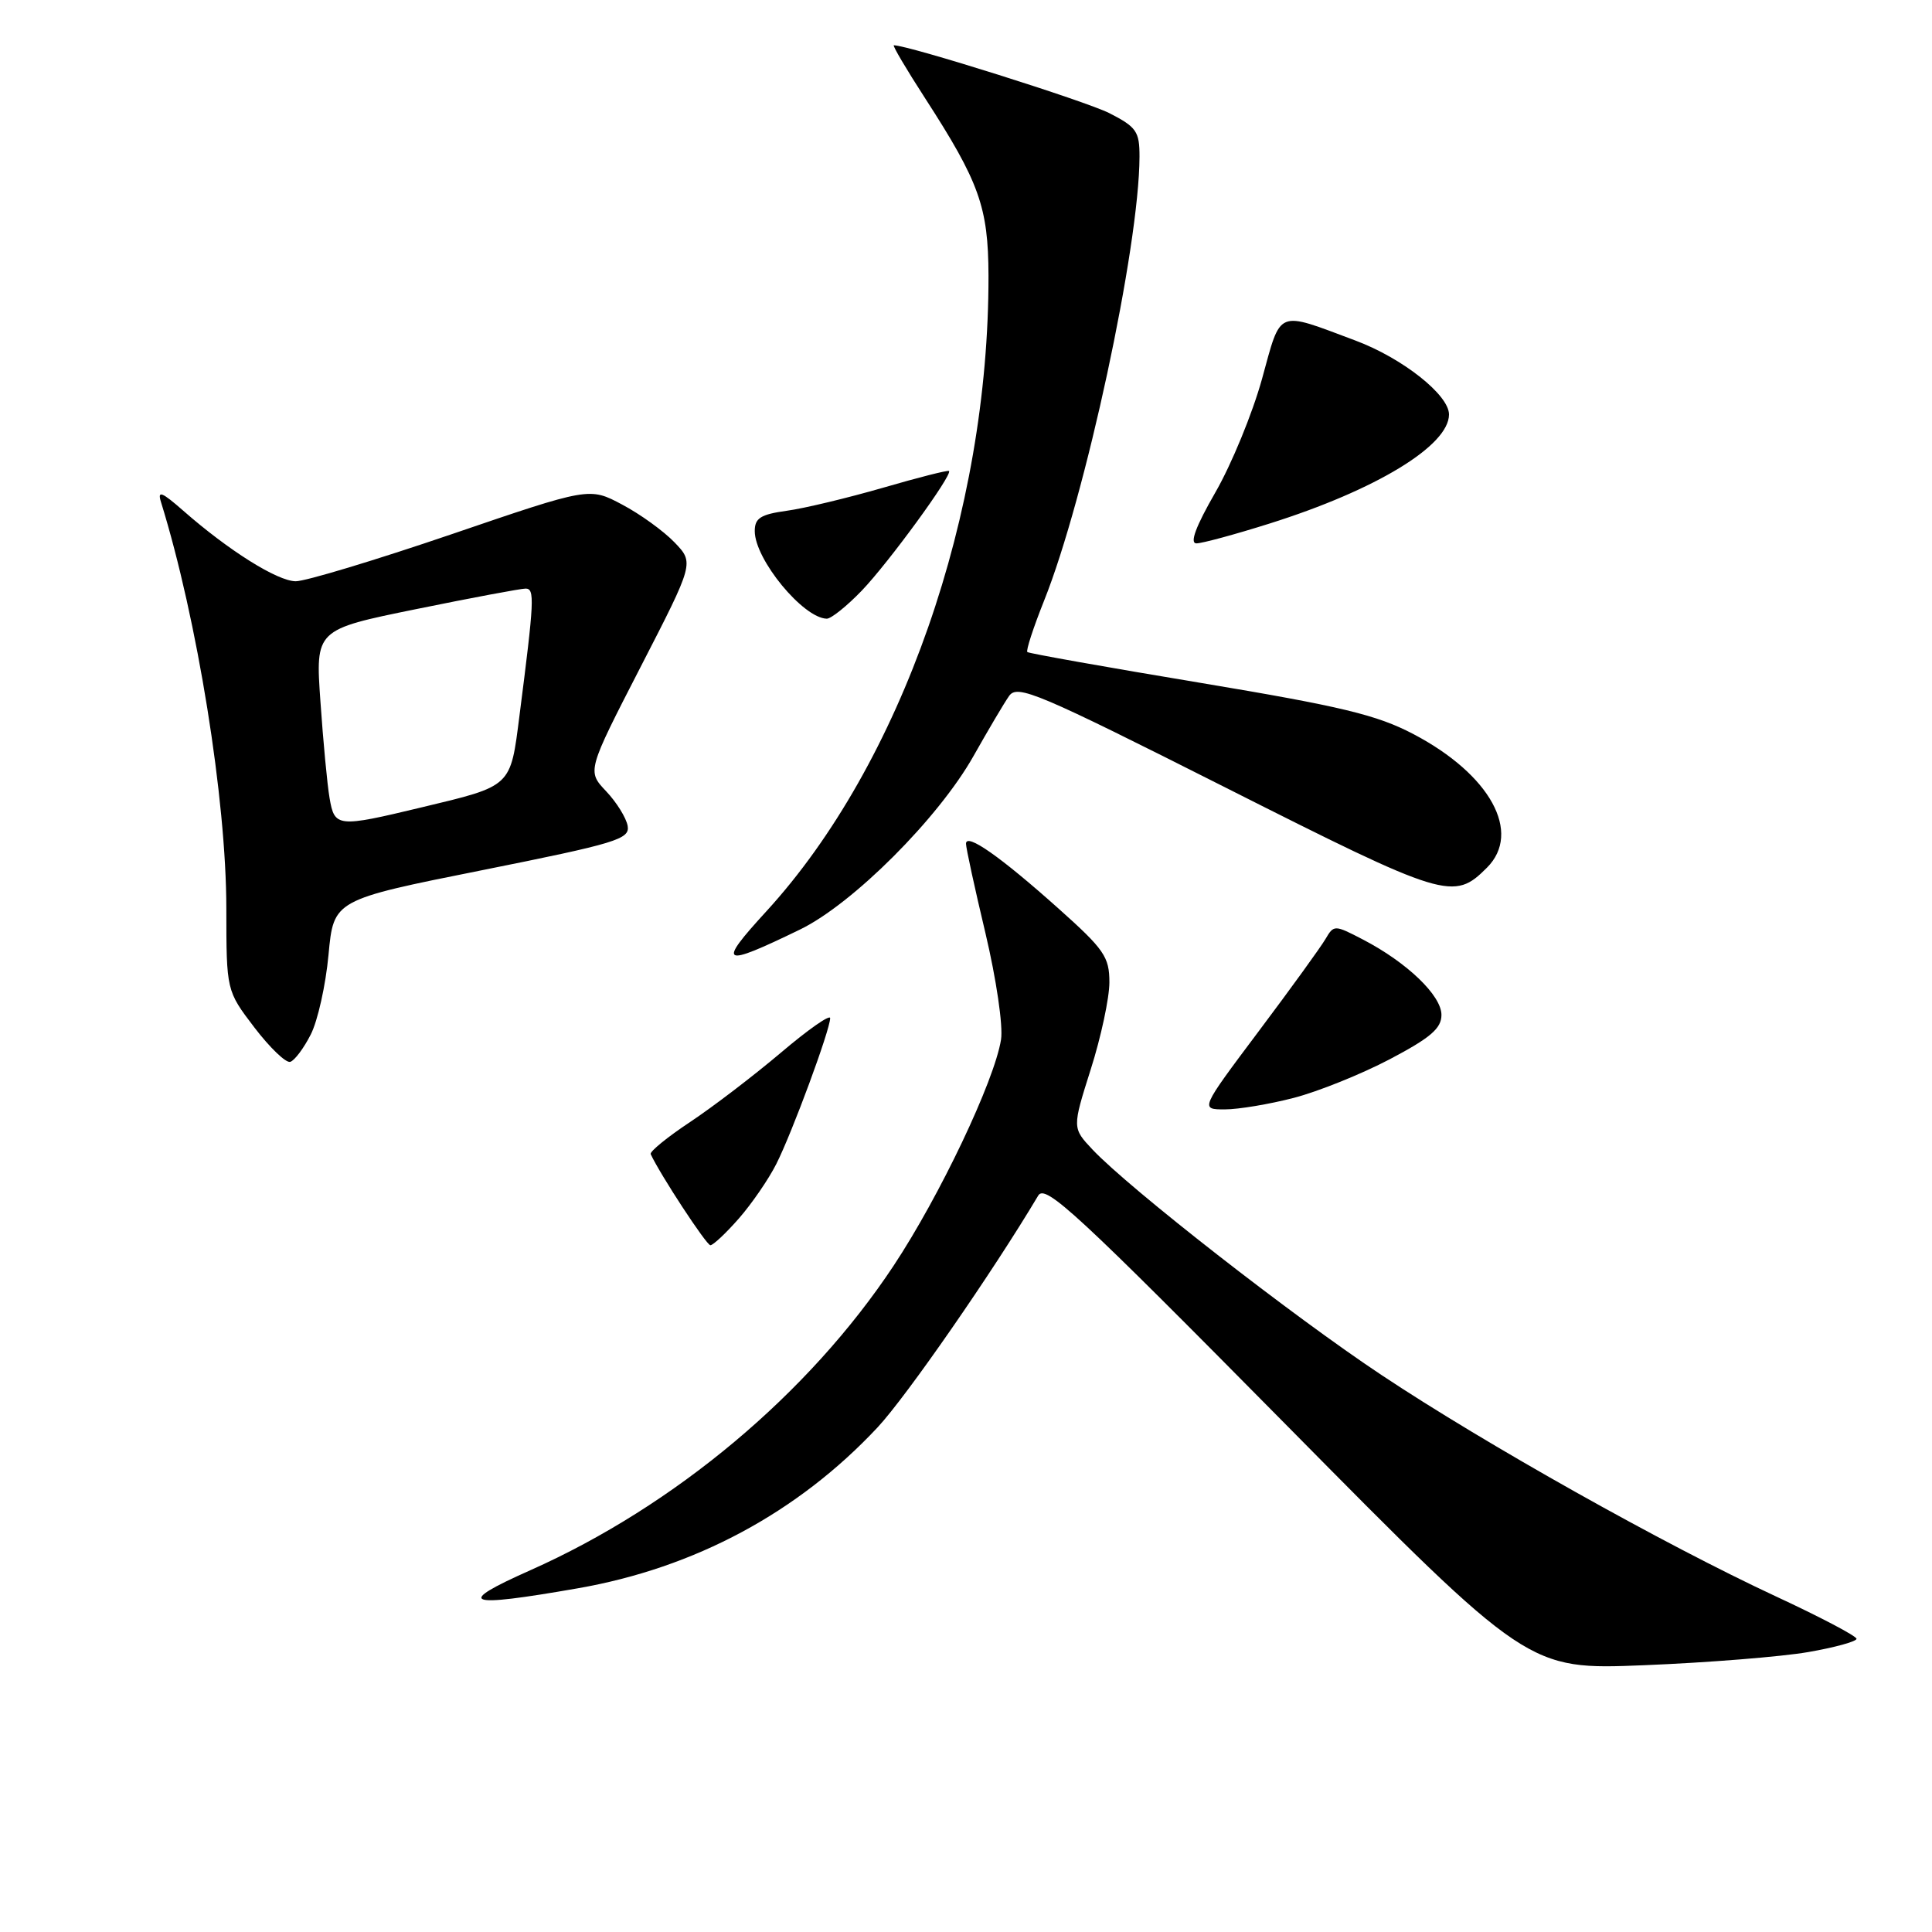 <?xml version="1.0" encoding="UTF-8" standalone="no"?>
<!DOCTYPE svg PUBLIC "-//W3C//DTD SVG 1.1//EN" "http://www.w3.org/Graphics/SVG/1.1/DTD/svg11.dtd" >
<svg xmlns="http://www.w3.org/2000/svg" xmlns:xlink="http://www.w3.org/1999/xlink" version="1.1" viewBox="0 0 256 256">
 <g >
 <path fill="currentColor"
d=" M 239.59 218.91 C 243.12 218.30 246.00 217.50 246.00 217.15 C 246.00 216.79 241.17 214.25 235.27 211.51 C 220.47 204.62 196.88 191.39 183.06 182.20 C 171.27 174.37 149.69 157.53 144.78 152.34 C 142.07 149.46 142.07 149.46 144.53 141.69 C 145.89 137.42 147.00 132.23 147.00 130.17 C 147.00 126.79 146.32 125.80 140.25 120.38 C 132.53 113.48 128.00 110.31 128.00 111.80 C 128.00 112.36 129.16 117.70 130.58 123.66 C 132.02 129.76 132.93 135.93 132.64 137.76 C 131.77 143.23 124.52 158.49 118.39 167.74 C 107.17 184.67 89.43 199.54 70.26 208.07 C 60.19 212.55 61.56 213.08 76.55 210.46 C 92.06 207.76 105.73 200.42 116.28 189.14 C 120.10 185.05 131.56 168.52 137.57 158.42 C 138.50 156.85 142.71 160.75 170.57 188.95 C 202.50 221.27 202.50 221.27 217.84 220.65 C 226.28 220.31 236.07 219.52 239.59 218.91 Z  M 97.89 161.47 C 99.59 159.53 101.84 156.27 102.87 154.22 C 104.95 150.11 110.00 136.44 110.00 134.91 C 110.00 134.38 107.07 136.43 103.49 139.47 C 99.91 142.50 94.50 146.64 91.46 148.66 C 88.43 150.67 86.07 152.59 86.22 152.93 C 87.48 155.65 93.61 165.00 94.13 165.00 C 94.49 165.00 96.19 163.41 97.89 161.47 Z  M 171.45 145.47 C 174.68 144.63 180.39 142.33 184.16 140.35 C 189.55 137.51 191.00 136.27 191.00 134.48 C 191.00 131.91 186.45 127.54 180.61 124.50 C 176.82 122.53 176.75 122.53 175.63 124.43 C 175.01 125.49 171.02 131.01 166.76 136.68 C 159.02 147.00 159.02 147.00 162.30 147.00 C 164.10 147.00 168.22 146.31 171.45 145.47 Z  M 41.17 137.09 C 42.10 135.28 43.16 130.52 43.53 126.51 C 44.21 119.24 44.21 119.24 63.86 115.31 C 81.68 111.74 83.47 111.20 83.17 109.44 C 82.98 108.37 81.70 106.30 80.31 104.84 C 77.79 102.17 77.79 102.17 84.88 88.38 C 91.98 74.58 91.98 74.58 89.38 71.87 C 87.95 70.38 84.83 68.12 82.44 66.86 C 78.10 64.55 78.10 64.55 59.80 70.80 C 49.73 74.23 40.46 77.03 39.18 77.02 C 36.75 77.00 30.28 72.94 24.27 67.66 C 21.43 65.17 20.84 64.94 21.33 66.52 C 26.15 82.05 29.99 105.94 29.99 120.39 C 30.00 131.28 30.00 131.28 33.71 136.15 C 35.76 138.83 37.89 140.88 38.46 140.70 C 39.03 140.53 40.25 138.90 41.17 137.09 Z  M 106.00 123.17 C 112.99 119.78 124.36 108.41 129.00 100.17 C 130.93 96.75 133.04 93.17 133.71 92.22 C 134.81 90.66 137.42 91.76 162.42 104.37 C 191.60 119.09 192.61 119.39 197.03 114.97 C 201.69 110.31 197.47 102.63 187.32 97.29 C 182.45 94.73 177.82 93.61 159.00 90.47 C 146.62 88.41 136.33 86.58 136.13 86.40 C 135.92 86.23 136.92 83.17 138.34 79.61 C 143.81 65.96 150.96 32.71 150.99 20.77 C 151.00 17.42 150.59 16.83 146.99 14.99 C 143.87 13.41 120.37 6.00 118.44 6.00 C 118.22 6.00 120.08 9.15 122.57 13.00 C 129.77 24.14 130.95 27.44 130.98 36.50 C 131.05 67.95 119.42 101.24 101.54 120.76 C 94.97 127.93 95.55 128.24 106.00 123.17 Z  M 114.20 78.25 C 117.75 74.55 126.24 62.91 125.75 62.41 C 125.61 62.27 121.67 63.27 117.00 64.63 C 112.32 65.98 106.59 67.36 104.25 67.68 C 100.77 68.16 100.00 68.66 100.01 70.39 C 100.02 74.13 106.42 81.91 109.55 81.98 C 110.12 81.99 112.22 80.31 114.20 78.25 Z  M 168.20 69.38 C 182.33 64.93 192.00 59.05 192.00 54.92 C 192.00 52.33 185.84 47.46 179.62 45.13 C 169.03 41.17 169.80 40.86 167.22 50.22 C 165.96 54.77 163.18 61.54 161.04 65.25 C 158.45 69.75 157.61 72.00 158.53 72.00 C 159.28 72.00 163.63 70.82 168.20 69.38 Z  M 43.67 105.75 C 43.36 103.96 42.82 98.21 42.46 92.97 C 41.79 83.43 41.79 83.43 55.15 80.71 C 62.49 79.21 69.02 77.99 69.65 77.99 C 70.87 78.00 70.80 79.52 68.84 94.77 C 67.62 104.35 67.89 104.10 55.82 106.99 C 44.70 109.66 44.33 109.62 43.67 105.75 Z "/>
</g>
</svg>